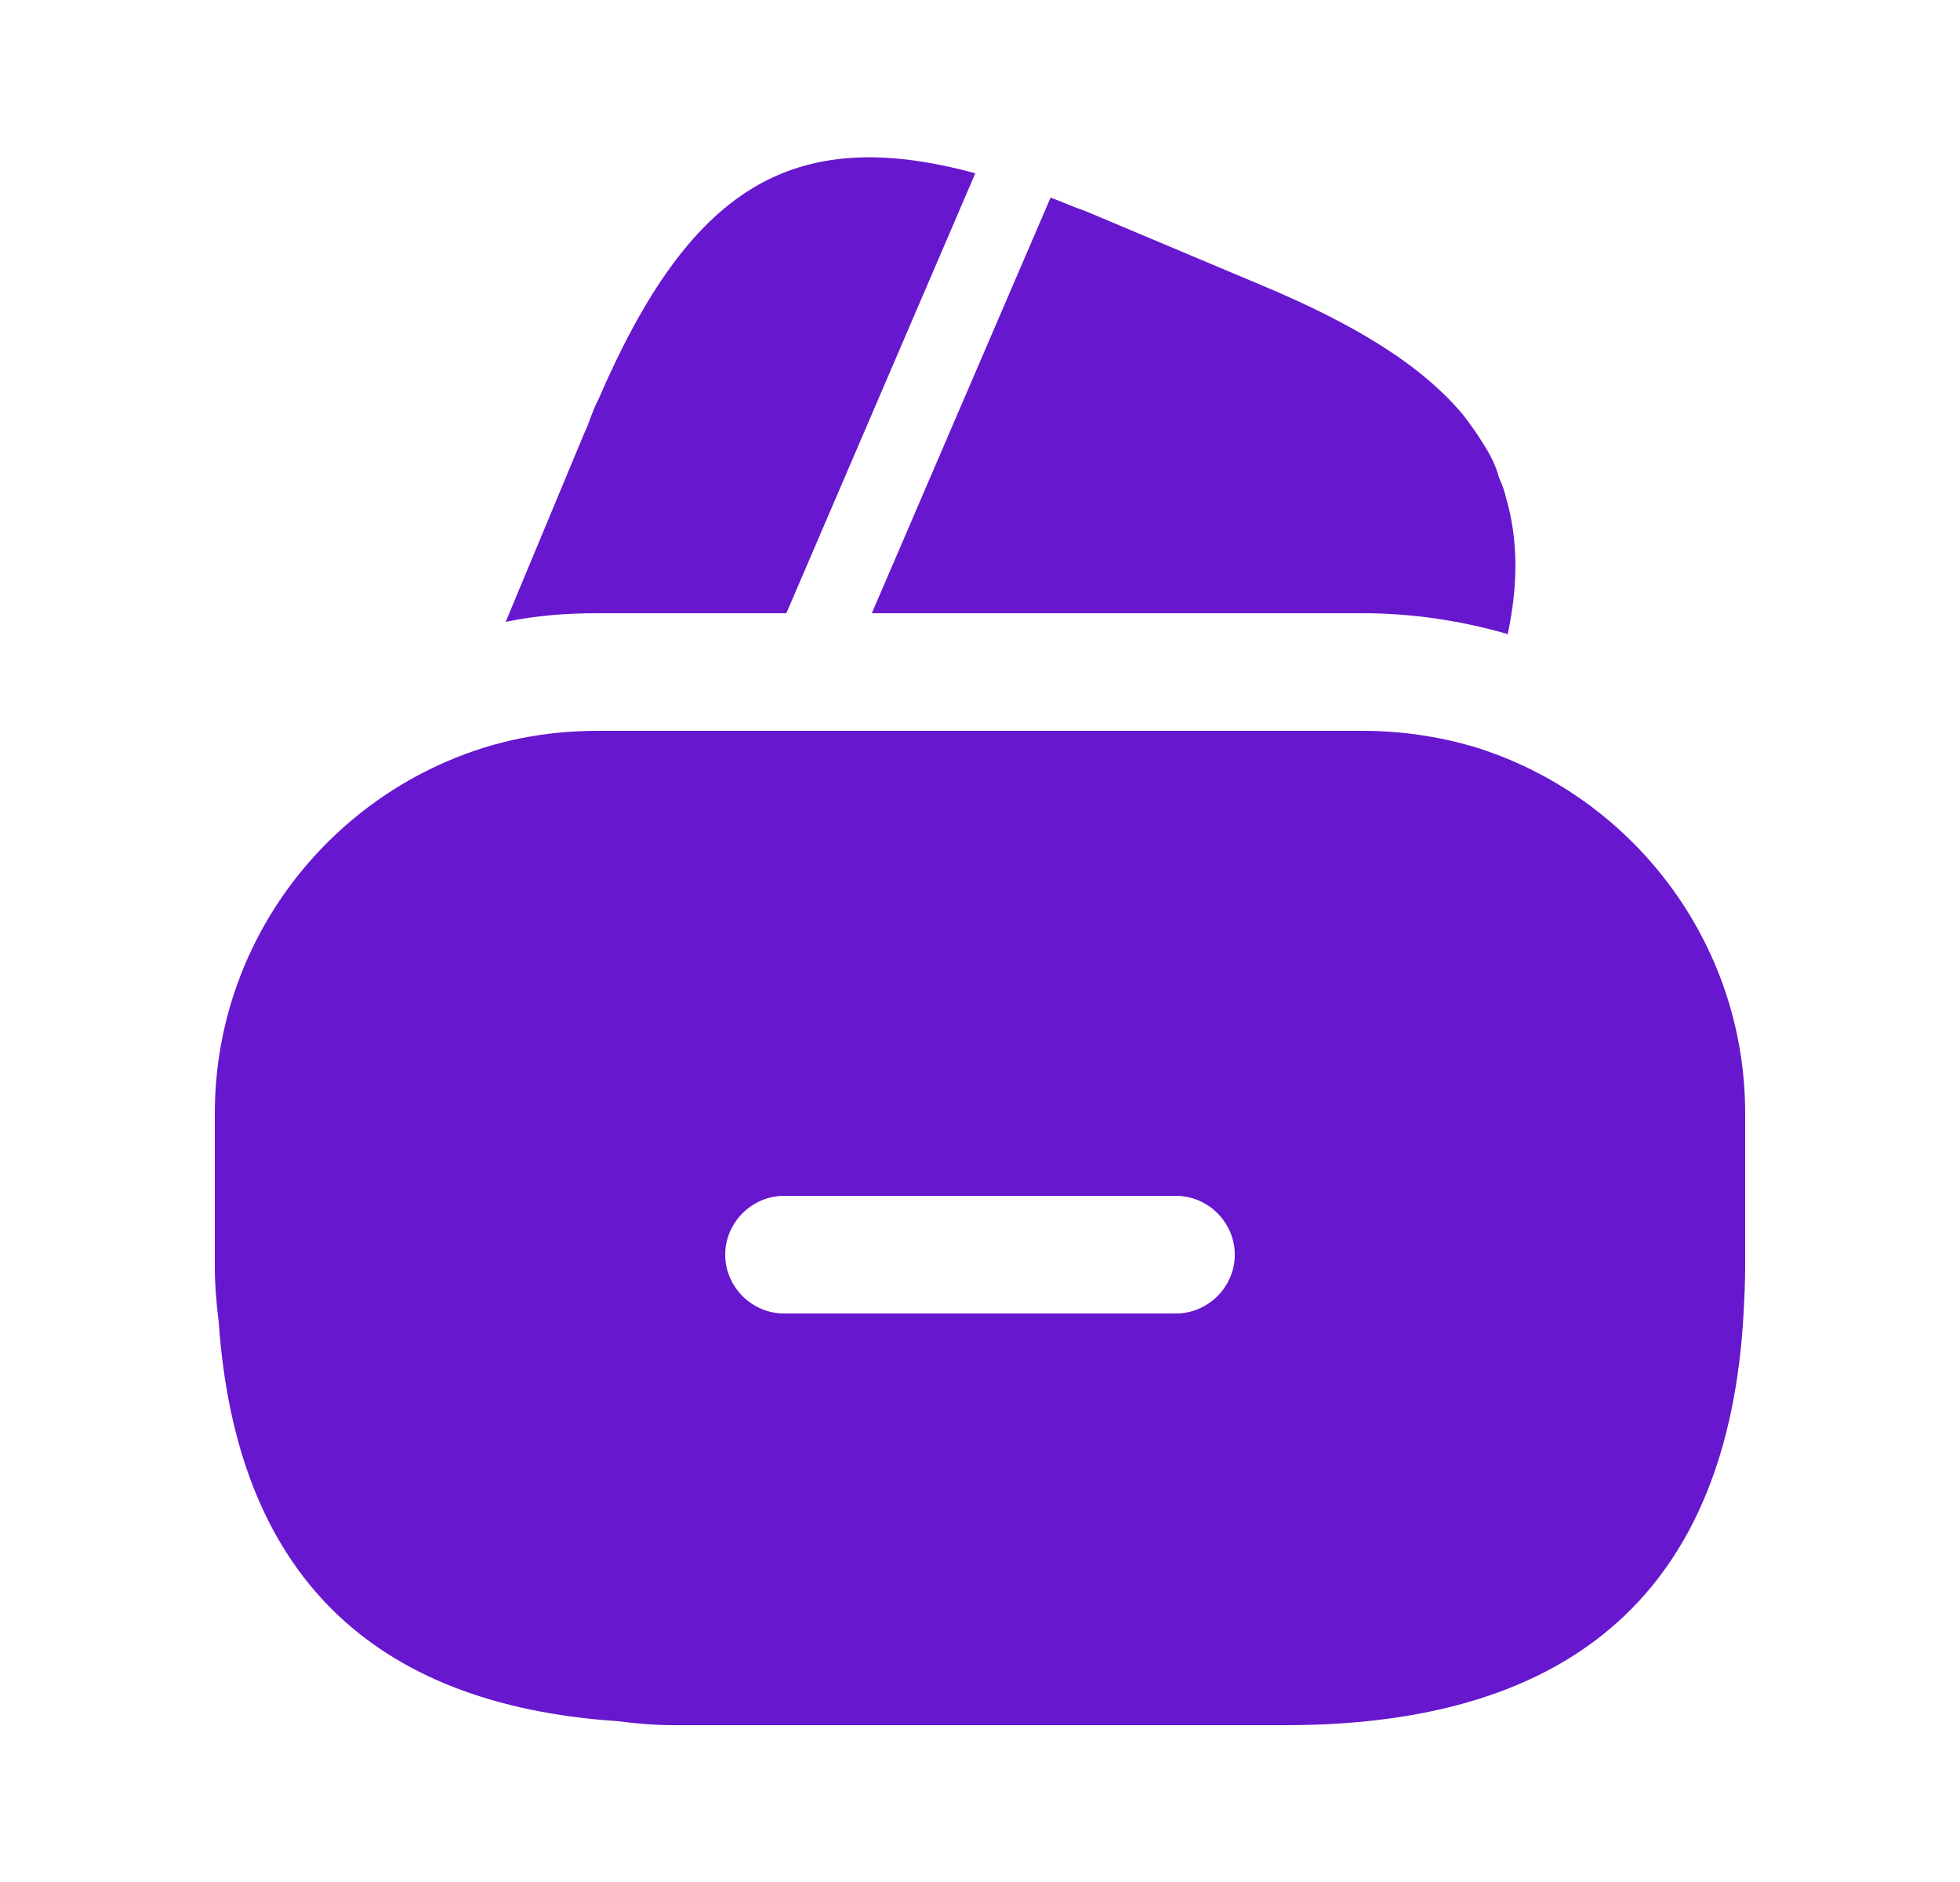 <svg width="25" height="24" viewBox="0 0 25 24" fill="none" xmlns="http://www.w3.org/2000/svg">
<path d="M12.44 2.21L10.03 7.82H7.62C7.22 7.82 6.83 7.85 6.45 7.93L7.45 5.53L7.49 5.44L7.55 5.28C7.58 5.21 7.6 5.15 7.63 5.1C8.79 2.41 10.09 1.57 12.44 2.21Z" fill="#6717CE"/>
<path d="M19.23 8.09L19.21 8.08C18.61 7.91 18 7.82 17.38 7.82H11.12L13.37 2.59L13.4 2.52C13.54 2.57 13.69 2.64 13.84 2.69L16.05 3.62C17.28 4.13 18.14 4.66 18.67 5.3C18.76 5.42 18.84 5.53 18.92 5.66C19.01 5.8 19.08 5.94 19.12 6.09C19.16 6.18 19.19 6.26 19.21 6.35C19.36 6.86 19.37 7.44 19.23 8.09Z" fill="#6717CE"/>
<path d="M18.79 9.52C18.34 9.39 17.87 9.32 17.38 9.32H7.62C6.94 9.32 6.3 9.45 5.7 9.71C3.96 10.46 2.74 12.19 2.74 14.2V16.15C2.74 16.39 2.76 16.62 2.79 16.86C3.01 20.04 4.71 21.74 7.89 21.95C8.12 21.98 8.35 22 8.6 22H16.4C20.1 22 22.05 20.24 22.24 16.74C22.25 16.55 22.26 16.35 22.26 16.15V14.2C22.26 11.99 20.79 10.13 18.79 9.52ZM15 16.75H10C9.59 16.75 9.25 16.41 9.25 16C9.25 15.59 9.59 15.25 10 15.25H15C15.41 15.25 15.75 15.59 15.75 16C15.75 16.41 15.41 16.75 15 16.75Z" fill="#6717CE"/>
</svg>
